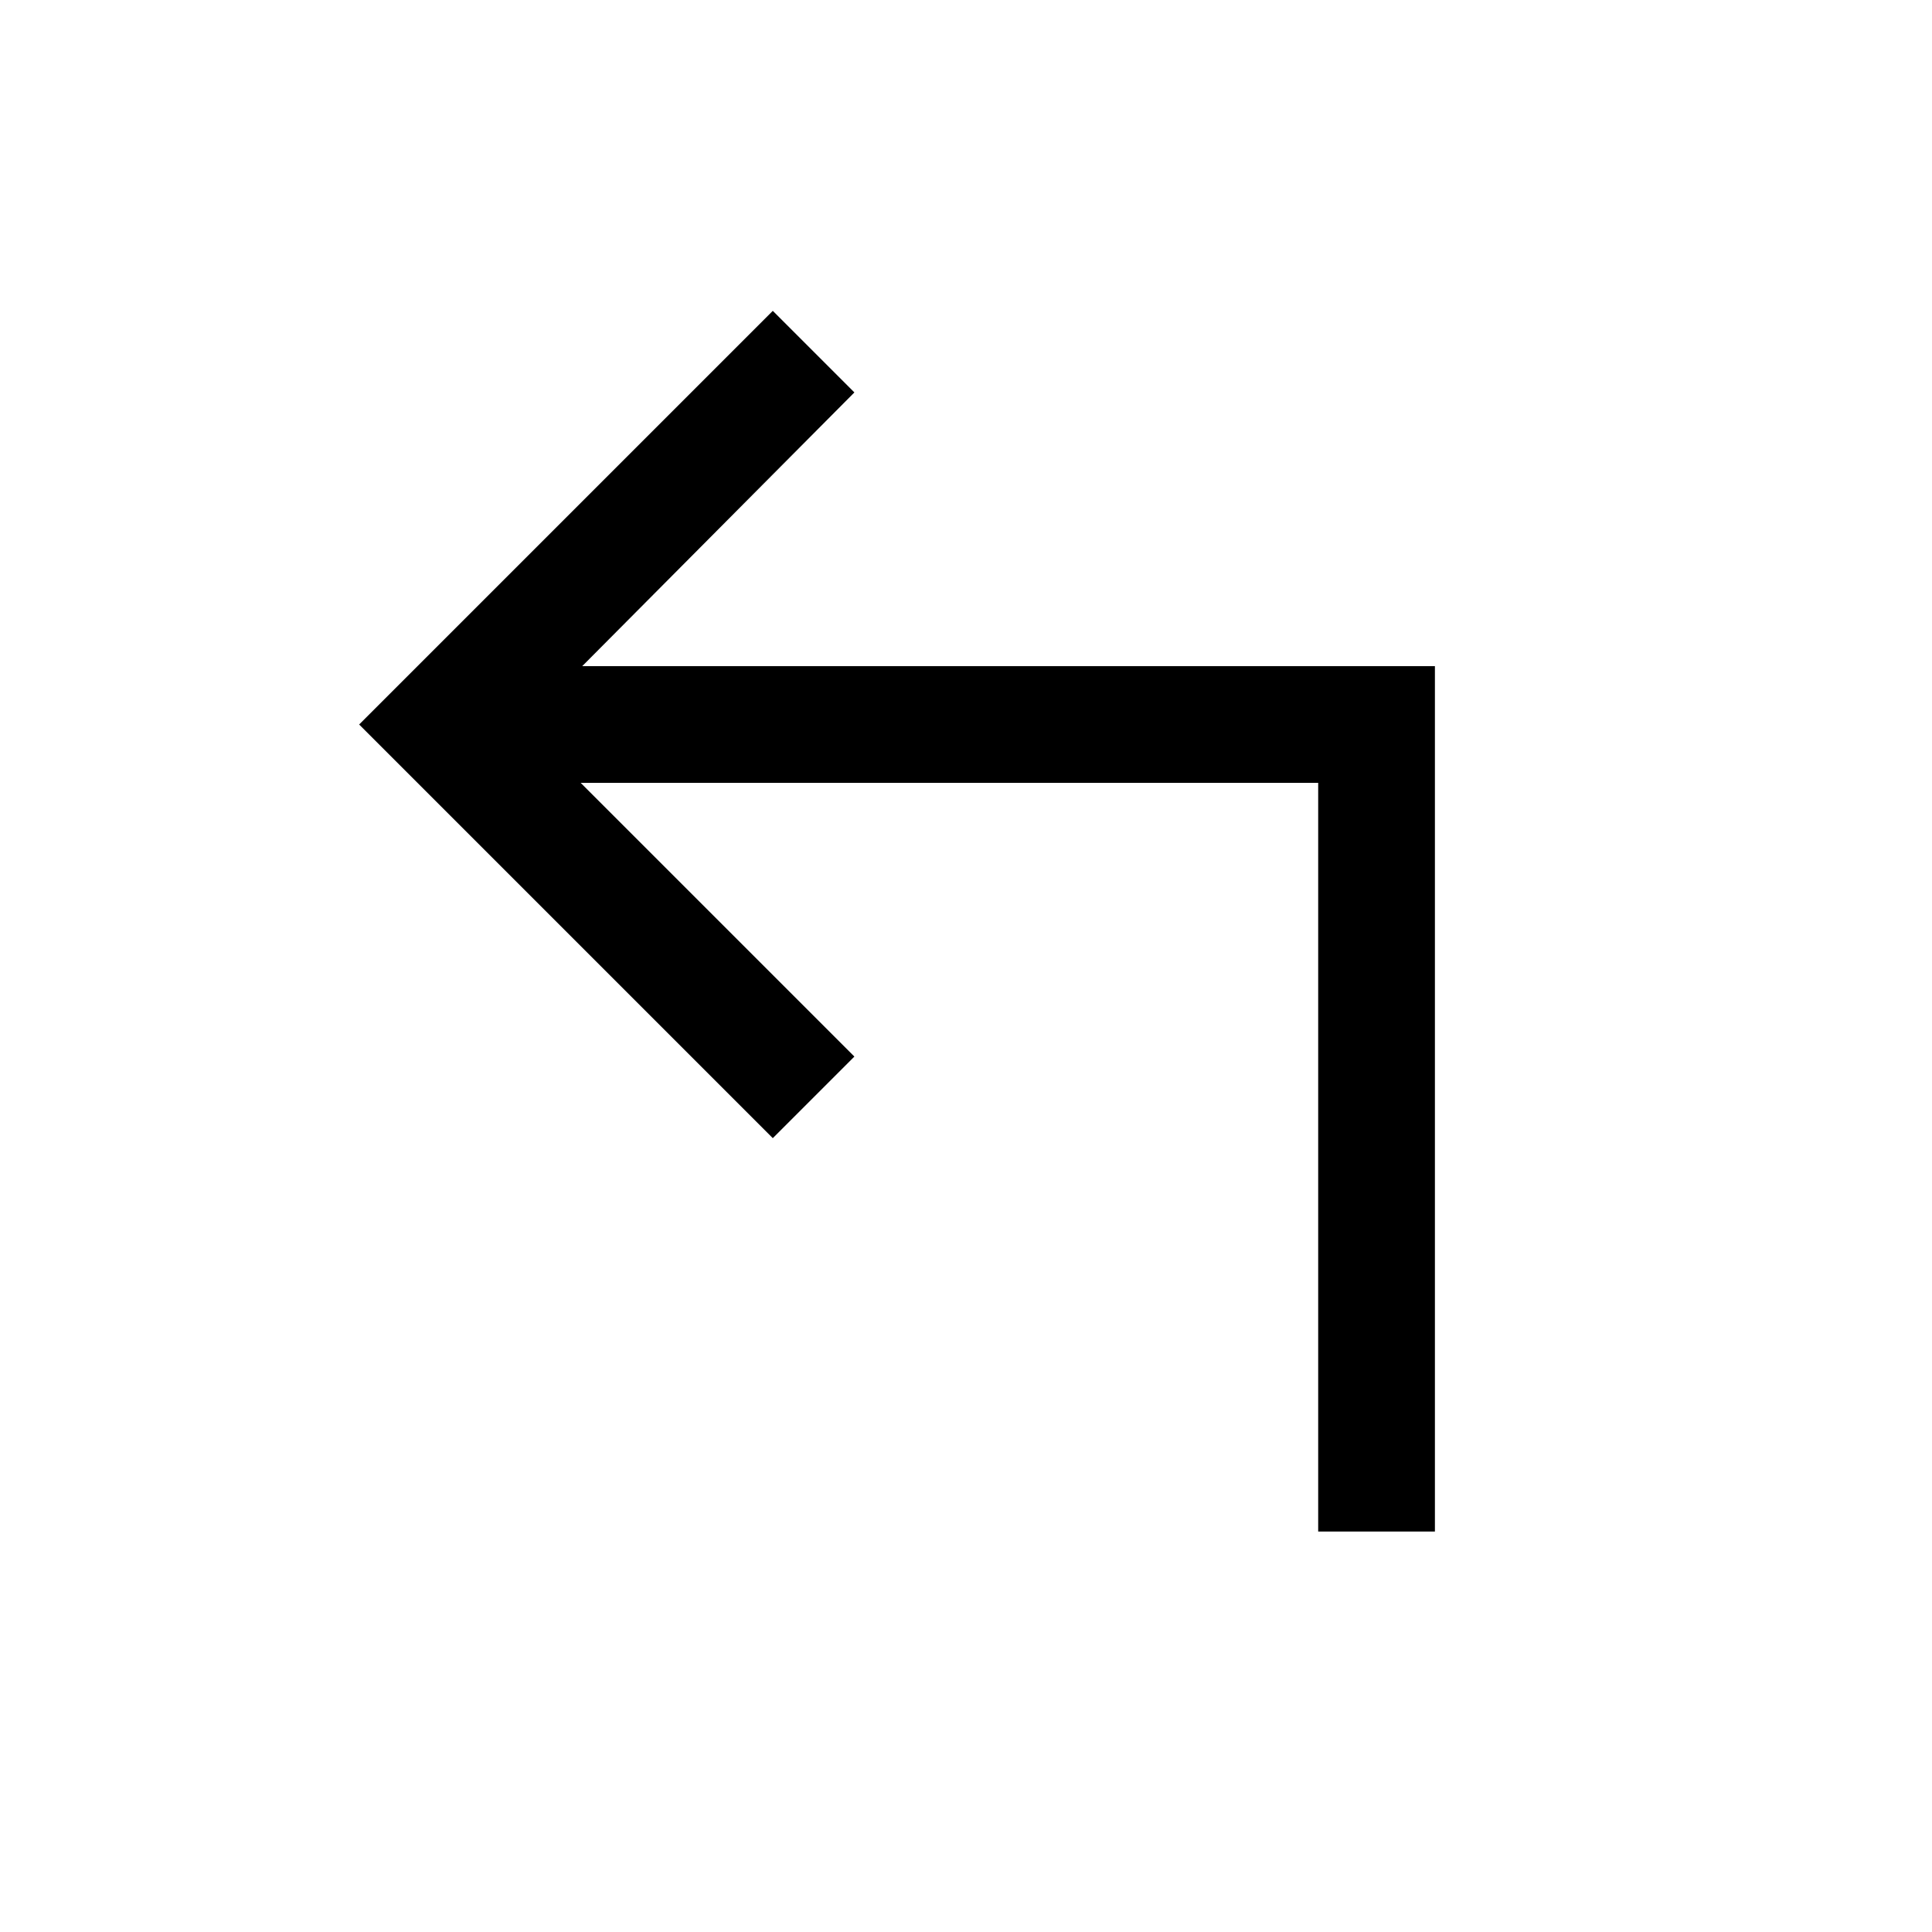 <svg xmlns="http://www.w3.org/2000/svg" height="20" viewBox="0 96 960 960" width="20"><path d="M655 857V485H288.539l136 136L384 661.539 178.461 456 384 250.461 424.539 291 289.308 427H713v430h-58Z"/></svg>